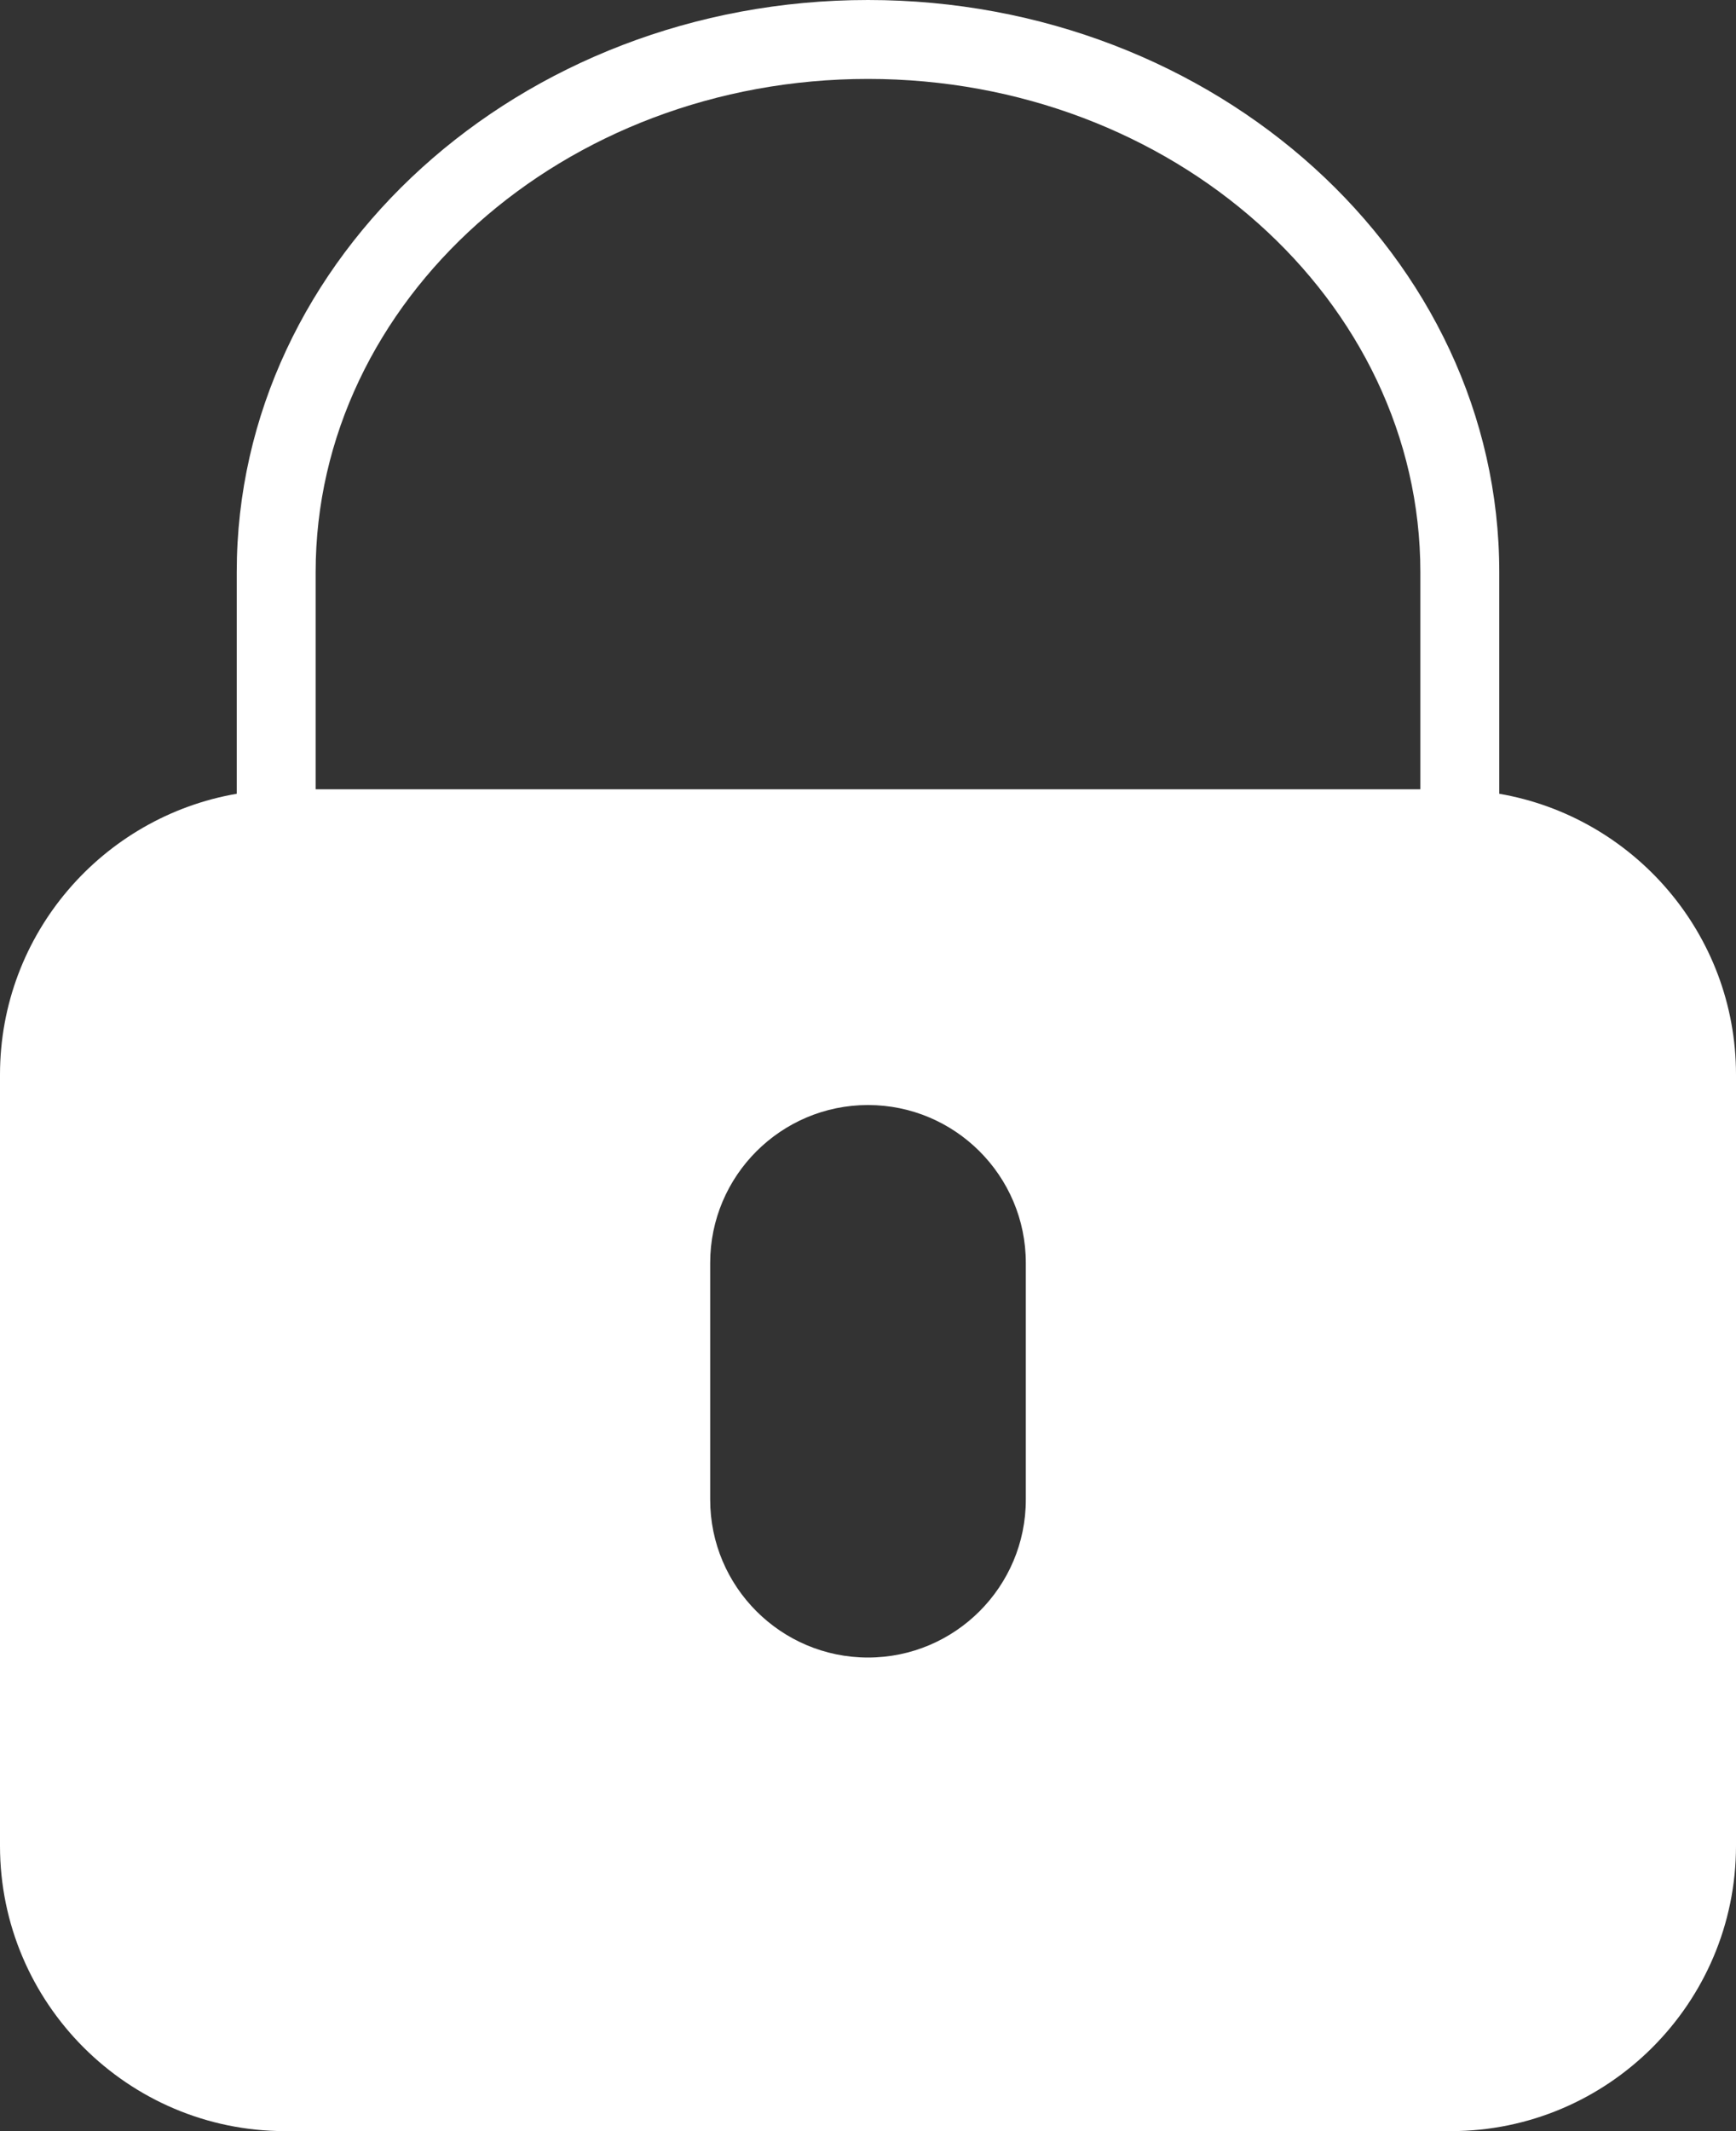 
<svg width="44px" height="54px" viewBox="0 0 44 54" version="1.1" xmlns="http://www.w3.org/2000/svg" xmlns:xlink="http://www.w3.org/1999/xlink">
    <rect x="0" y="0" width="44" height="54" fill="#333333" stroke="none"/>
    <!-- Generator: Sketch 43.2 (39069) - http://www.bohemiancoding.com/sketch -->
    <desc>Created with Sketch.</desc>
    <defs></defs>
    <g id="Page-1" stroke="none" stroke-width="1" fill="none" fill-rule="evenodd">
        <g id="locked" fill-rule="nonzero" fill="#FFFFFF">
            <path d="M38,20.113 L38,14.5 C38,6.505 30.822,0 22,0 C13.178,0 6,6.505 6,14.5 L6,20.113 C2.599,20.699 0,23.663 0,27.23 L0,46.772 C0,50.757 3.243,54 7.229,54 L36.771,54 C40.757,54 44,50.757 44,46.771 L44,27.229 C44,23.663 41.401,20.699 38,20.113 Z M8,14.5 C8,7.607 14.28,2 22,2 C29.72,2 36,7.607 36,14.5 L36,20 L8,20 L8,14.5 Z M26,38 C26,40.206 24.206,42 22,42 C19.794,42 18,40.206 18,38 L18,32 C18,29.794 19.794,28 22,28 C24.206,28 26,29.794 26,32 L26,38 Z" id="Shape"></path>
        </g>
    </g>
</svg>